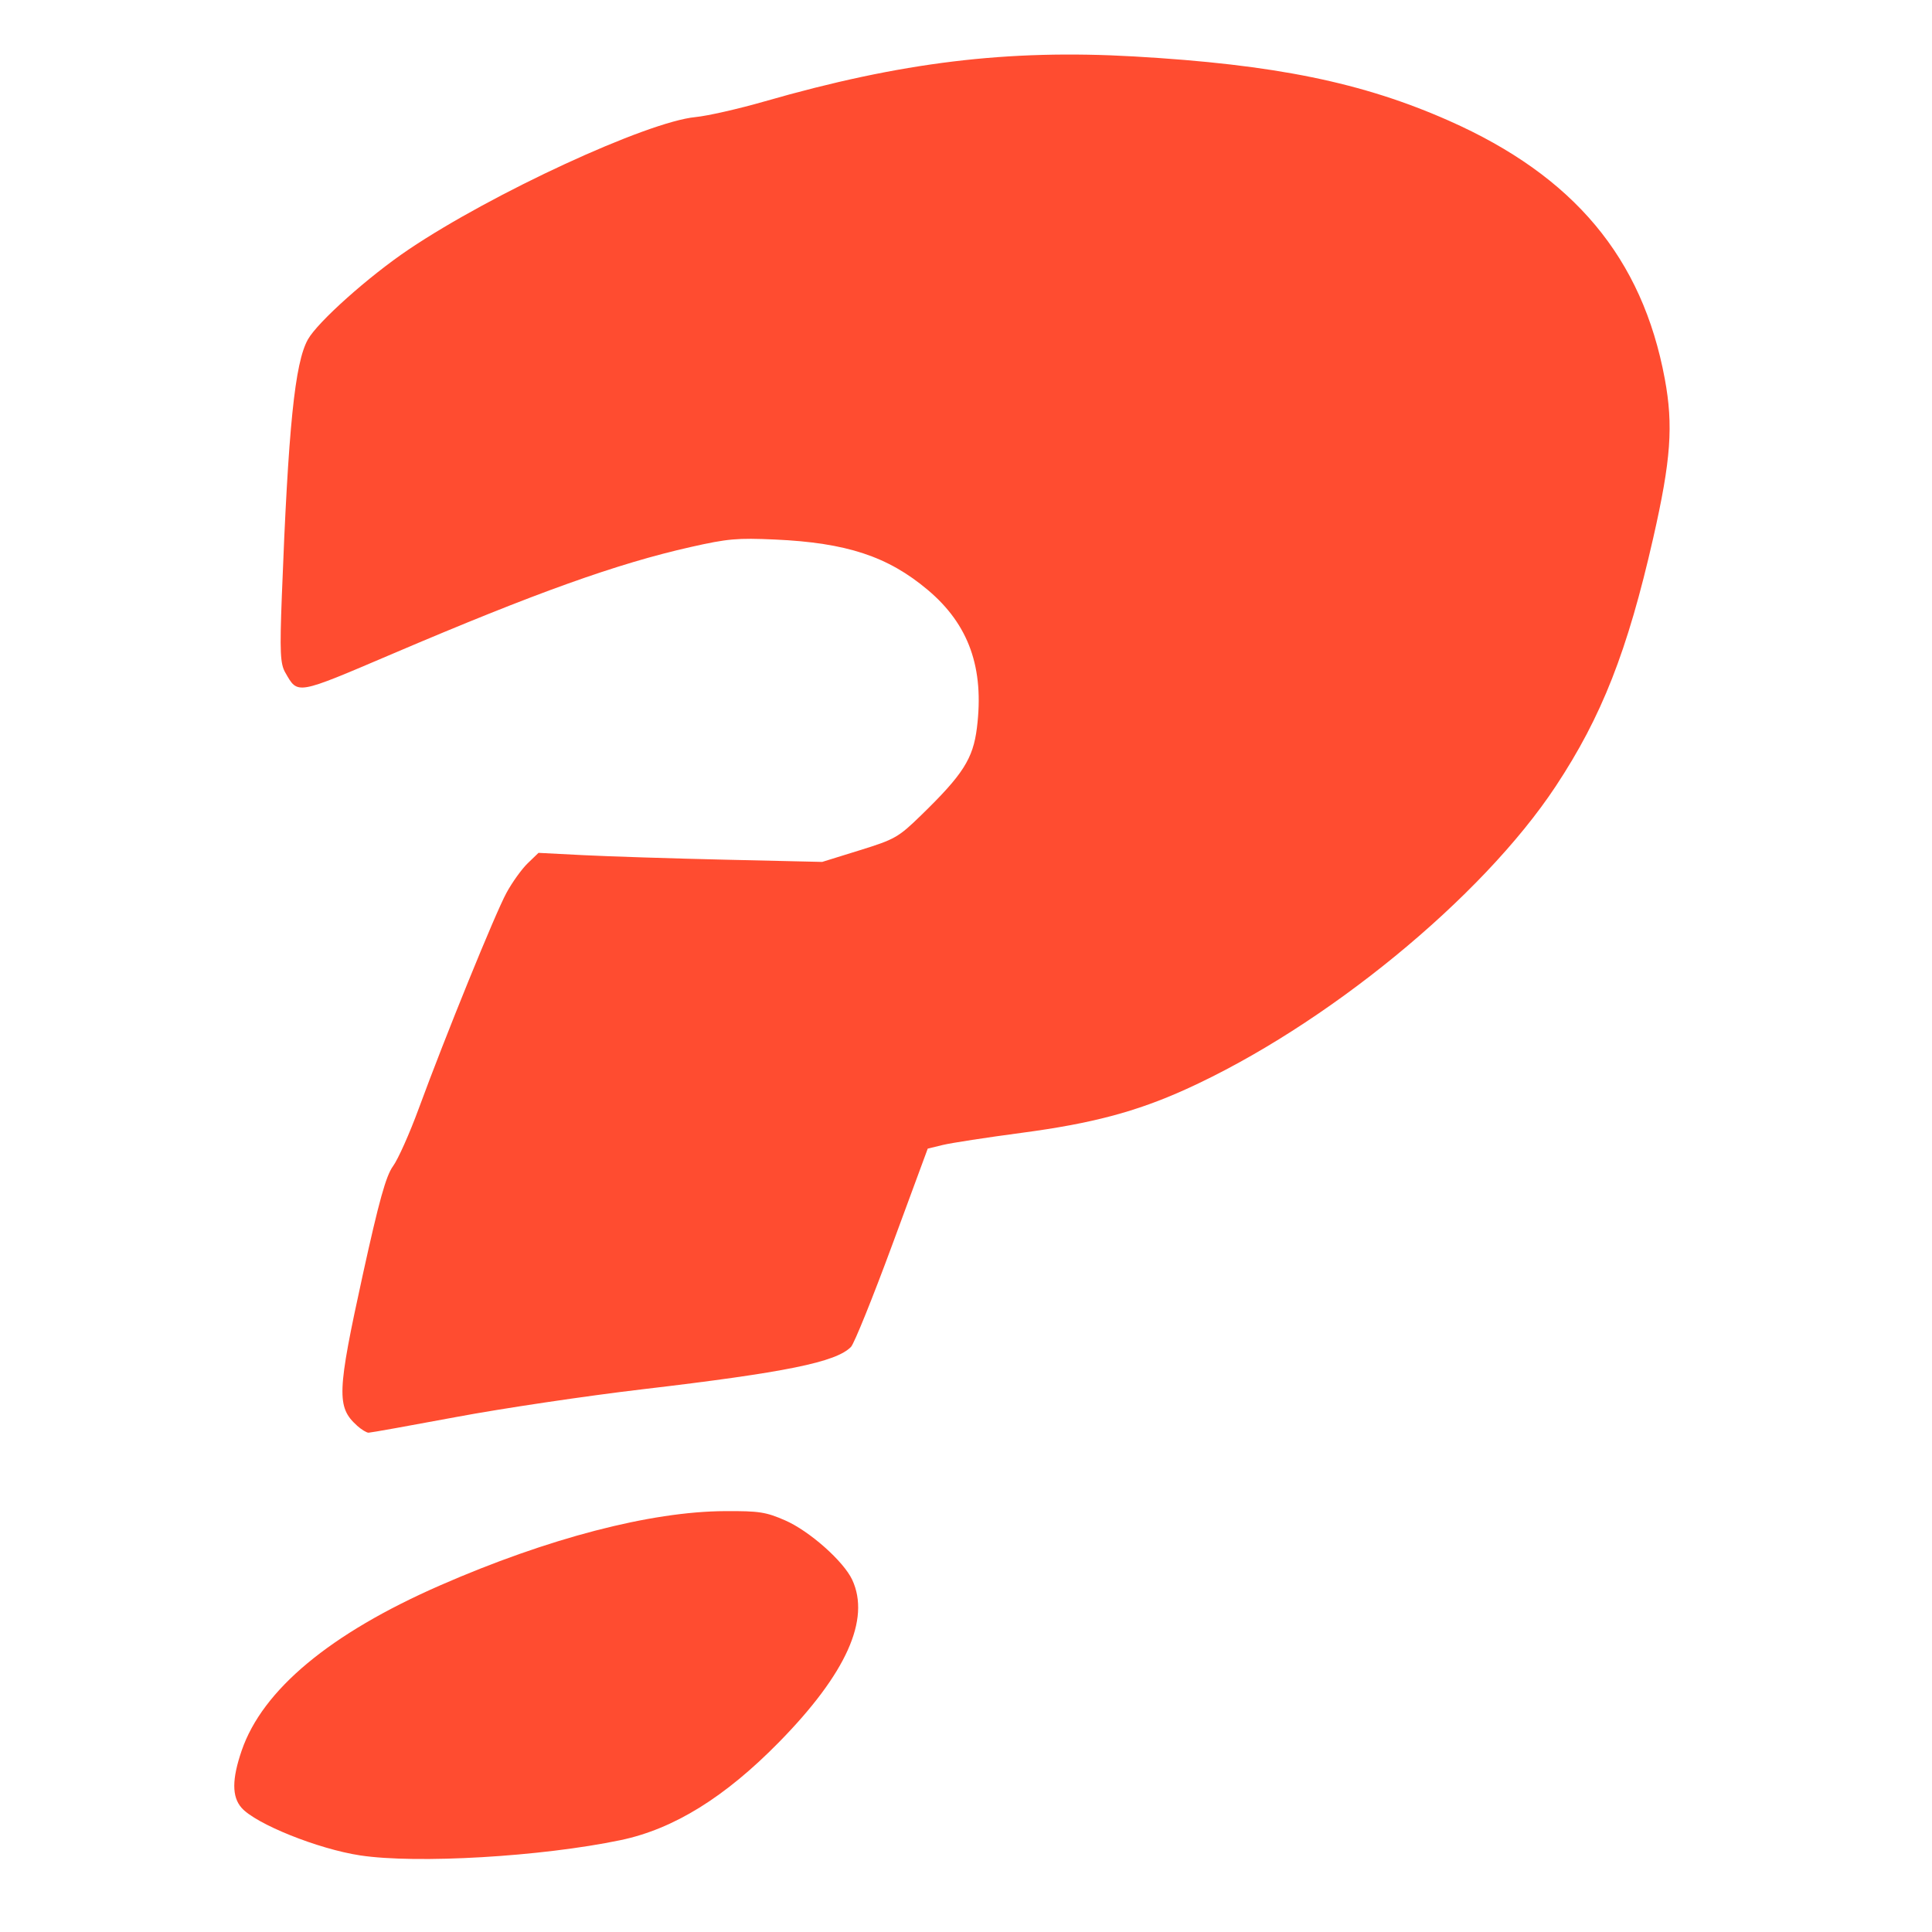 <?xml version="1.0" encoding="UTF-8" standalone="no"?>
<!-- Created with Inkscape (http://www.inkscape.org/) -->

<svg
   xmlns:dc="http://purl.org/dc/elements/1.1/"
   xmlns:cc="http://creativecommons.org/ns#"
   xmlns:rdf="http://www.w3.org/1999/02/22-rdf-syntax-ns#"
   xmlns:svg="http://www.w3.org/2000/svg"
   xmlns="http://www.w3.org/2000/svg"
   xmlns:sodipodi="http://sodipodi.sourceforge.net/DTD/sodipodi-0.dtd"
   xmlns:inkscape="http://www.inkscape.org/namespaces/inkscape"
   width="128"
   height="128"
   id="svg2995"
   version="1.1"
   inkscape:version="0.48.1 r9760"
   sodipodi:docname="off.svg"
   inkscape:export-filename="/home/michal/projects/sources/builder/icons/svg/download.png"
   inkscape:export-xdpi="90"
   inkscape:export-ydpi="90">
  <title
     id="title3828">Question mark</title>
  <defs
     id="defs2997">
    <filter
       id="filter3441"
       inkscape:label="Dark and Glow"
       inkscape:menu="Shadows and Glows"
       inkscape:menu-tooltip="Darkens the edge with an inner blur and adds a flexible glow"
       color-interpolation-filters="sRGB"
       y="-0.25"
       height="1.5">
      <feGaussianBlur
         id="feGaussianBlur3443"
         stdDeviation="6"
         in="SourceGraphic"
         result="result0" />
      <feDiffuseLighting
         id="feDiffuseLighting3445"
         diffuseConstant="1"
         surfaceScale="10"
         result="result5">
        <feDistantLight
           id="feDistantLight3447"
           elevation="25"
           azimuth="235" />
      </feDiffuseLighting>
      <feComposite
         id="feComposite3449"
         in2="SourceGraphic"
         k1="1"
         in="result5"
         result="fbSourceGraphic"
         operator="arithmetic"
         k2="0"
         k3="0.6" />
      <feColorMatrix
         result="fbSourceGraphicAlpha"
         in="fbSourceGraphic"
         values="0 0 0 -1 0 0 0 0 -1 0 0 0 0 -1 0 0 0 0 1 0"
         id="feColorMatrix3491" />
      <feGaussianBlur
         id="feGaussianBlur3493"
         stdDeviation="5"
         result="result6"
         in="fbSourceGraphic" />
      <feComposite
         id="feComposite3495"
         in2="result6"
         result="result8"
         in="fbSourceGraphic"
         operator="atop" />
      <feComposite
         id="feComposite3497"
         in2="fbSourceGraphicAlpha"
         result="result9"
         operator="over"
         in="result8" />
      <feColorMatrix
         id="feColorMatrix3499"
         values="1 0 0 0 0 0 1 0 0 0 0 0 1 0 0 0 0 0 1 0 "
         result="result10" />
      <feBlend
         id="feBlend3501"
         in2="result6"
         in="result10"
         mode="normal" />
    </filter>
    <filter
       id="filter3451"
       inkscape:label="Dark and Glow"
       inkscape:menu="Shadows and Glows"
       inkscape:menu-tooltip="Darkens the edge with an inner blur and adds a flexible glow"
       color-interpolation-filters="sRGB"
       y="-0.25"
       height="1.5">
      <feGaussianBlur
         id="feGaussianBlur3453"
         stdDeviation="6"
         in="SourceGraphic"
         result="result0" />
      <feDiffuseLighting
         id="feDiffuseLighting3455"
         diffuseConstant="1"
         surfaceScale="10"
         result="result5">
        <feDistantLight
           id="feDistantLight3457"
           elevation="25"
           azimuth="235" />
      </feDiffuseLighting>
      <feComposite
         id="feComposite3459"
         in2="SourceGraphic"
         k1="1"
         in="result5"
         result="fbSourceGraphic"
         operator="arithmetic"
         k2="0"
         k3="0.6" />
      <feColorMatrix
         result="fbSourceGraphicAlpha"
         in="fbSourceGraphic"
         values="0 0 0 -1 0 0 0 0 -1 0 0 0 0 -1 0 0 0 0 1 0"
         id="feColorMatrix3503" />
      <feGaussianBlur
         id="feGaussianBlur3505"
         stdDeviation="5"
         result="result6"
         in="fbSourceGraphic" />
      <feComposite
         id="feComposite3507"
         in2="result6"
         result="result8"
         in="fbSourceGraphic"
         operator="atop" />
      <feComposite
         id="feComposite3509"
         in2="fbSourceGraphicAlpha"
         result="result9"
         operator="over"
         in="result8" />
      <feColorMatrix
         id="feColorMatrix3511"
         values="1 0 0 0 0 0 1 0 0 0 0 0 1 0 0 0 0 0 1 0 "
         result="result10" />
      <feBlend
         id="feBlend3513"
         in2="result6"
         in="result10"
         mode="normal" />
    </filter>
    <filter
       id="filter3461"
       inkscape:label="Dark and Glow"
       inkscape:menu="Shadows and Glows"
       inkscape:menu-tooltip="Darkens the edge with an inner blur and adds a flexible glow"
       color-interpolation-filters="sRGB"
       y="-0.25"
       height="1.5">
      <feGaussianBlur
         id="feGaussianBlur3463"
         stdDeviation="6"
         in="SourceGraphic"
         result="result0" />
      <feDiffuseLighting
         id="feDiffuseLighting3465"
         diffuseConstant="1"
         surfaceScale="10"
         result="result5">
        <feDistantLight
           id="feDistantLight3467"
           elevation="25"
           azimuth="235" />
      </feDiffuseLighting>
      <feComposite
         id="feComposite3469"
         in2="SourceGraphic"
         k1="1"
         in="result5"
         result="fbSourceGraphic"
         operator="arithmetic"
         k2="0"
         k3="0.6" />
      <feColorMatrix
         result="fbSourceGraphicAlpha"
         in="fbSourceGraphic"
         values="0 0 0 -1 0 0 0 0 -1 0 0 0 0 -1 0 0 0 0 1 0"
         id="feColorMatrix3515" />
      <feGaussianBlur
         id="feGaussianBlur3517"
         stdDeviation="5"
         result="result6"
         in="fbSourceGraphic" />
      <feComposite
         id="feComposite3519"
         in2="result6"
         result="result8"
         in="fbSourceGraphic"
         operator="atop" />
      <feComposite
         id="feComposite3521"
         in2="fbSourceGraphicAlpha"
         result="result9"
         operator="over"
         in="result8" />
      <feColorMatrix
         id="feColorMatrix3523"
         values="1 0 0 0 0 0 1 0 0 0 0 0 1 0 0 0 0 0 1 0 "
         result="result10" />
      <feBlend
         id="feBlend3525"
         in2="result6"
         in="result10"
         mode="normal" />
    </filter>
    <filter
       id="filter3471"
       inkscape:label="Dark and Glow"
       inkscape:menu="Shadows and Glows"
       inkscape:menu-tooltip="Darkens the edge with an inner blur and adds a flexible glow"
       color-interpolation-filters="sRGB"
       y="-0.25"
       height="1.5">
      <feGaussianBlur
         id="feGaussianBlur3473"
         stdDeviation="6"
         in="SourceGraphic"
         result="result0" />
      <feDiffuseLighting
         id="feDiffuseLighting3475"
         diffuseConstant="1"
         surfaceScale="10"
         result="result5">
        <feDistantLight
           id="feDistantLight3477"
           elevation="25"
           azimuth="235" />
      </feDiffuseLighting>
      <feComposite
         id="feComposite3479"
         in2="SourceGraphic"
         k1="1"
         in="result5"
         result="fbSourceGraphic"
         operator="arithmetic"
         k2="0"
         k3="0.6" />
      <feColorMatrix
         result="fbSourceGraphicAlpha"
         in="fbSourceGraphic"
         values="0 0 0 -1 0 0 0 0 -1 0 0 0 0 -1 0 0 0 0 1 0"
         id="feColorMatrix3527" />
      <feGaussianBlur
         id="feGaussianBlur3529"
         stdDeviation="5"
         result="result6"
         in="fbSourceGraphic" />
      <feComposite
         id="feComposite3531"
         in2="result6"
         result="result8"
         in="fbSourceGraphic"
         operator="atop" />
      <feComposite
         id="feComposite3533"
         in2="fbSourceGraphicAlpha"
         result="result9"
         operator="over"
         in="result8" />
      <feColorMatrix
         id="feColorMatrix3535"
         values="1 0 0 0 0 0 1 0 0 0 0 0 1 0 0 0 0 0 1 0 "
         result="result10" />
      <feBlend
         id="feBlend3537"
         in2="result6"
         in="result10"
         mode="normal" />
    </filter>
    <filter
       id="filter3481"
       inkscape:label="Dark and Glow"
       inkscape:menu="Shadows and Glows"
       inkscape:menu-tooltip="Darkens the edge with an inner blur and adds a flexible glow"
       color-interpolation-filters="sRGB"
       y="-0.25"
       height="1.5">
      <feGaussianBlur
         id="feGaussianBlur3483"
         stdDeviation="6"
         in="SourceGraphic"
         result="result0" />
      <feDiffuseLighting
         id="feDiffuseLighting3485"
         diffuseConstant="1"
         surfaceScale="10"
         result="result5">
        <feDistantLight
           id="feDistantLight3487"
           elevation="25"
           azimuth="235" />
      </feDiffuseLighting>
      <feComposite
         id="feComposite3489"
         in2="SourceGraphic"
         k1="1"
         in="result5"
         result="fbSourceGraphic"
         operator="arithmetic"
         k2="0"
         k3="0.6" />
      <feColorMatrix
         result="fbSourceGraphicAlpha"
         in="fbSourceGraphic"
         values="0 0 0 -1 0 0 0 0 -1 0 0 0 0 -1 0 0 0 0 1 0"
         id="feColorMatrix3539" />
      <feGaussianBlur
         id="feGaussianBlur3541"
         stdDeviation="5"
         result="result6"
         in="fbSourceGraphic" />
      <feComposite
         id="feComposite3543"
         in2="result6"
         result="result8"
         in="fbSourceGraphic"
         operator="atop" />
      <feComposite
         id="feComposite3545"
         in2="fbSourceGraphicAlpha"
         result="result9"
         operator="over"
         in="result8" />
      <feColorMatrix
         id="feColorMatrix3547"
         values="1 0 0 0 0 0 1 0 0 0 0 0 1 0 0 0 0 0 1 0 "
         result="result10" />
      <feBlend
         id="feBlend3549"
         in2="result6"
         in="result10"
         mode="normal" />
    </filter>
  </defs>
  <sodipodi:namedview
     id="base"
     pagecolor="#000000"
     bordercolor="#666666"
     borderopacity="1.0"
     inkscape:pageopacity="0"
     inkscape:pageshadow="2"
     inkscape:zoom="5.6"
     inkscape:cx="80.833564"
     inkscape:cy="64.777518"
     inkscape:document-units="px"
     inkscape:current-layer="layer1"
     showgrid="true"
     inkscape:window-width="1670"
     inkscape:window-height="973"
     inkscape:window-x="0"
     inkscape:window-y="0"
     inkscape:window-maximized="0">
    <inkscape:grid
       type="xygrid"
       id="grid3022"
       units="px"
       empspacing="32"
       visible="true"
       enabled="true"
       snapvisiblegridlinesonly="true"
       spacingx="8px"
       spacingy="8px" />
  </sodipodi:namedview>
  <g
     inkscape:label="Layer 1"
     inkscape:groupmode="layer"
     id="layer1"
     transform="translate(0,-924.362)">
    <path
       style="fill:#ffffff;fill-opacity:1;fill-rule:evenodd;stroke:none;filter:url(#filter3441)"
       d=""
       id="path3801"
       inkscape:connector-curvature="0"
       transform="translate(0,924.362)" />
    <path
       style="fill:#ffffff;fill-opacity:1;fill-rule:evenodd;stroke:none;filter:url(#filter3451)"
       d=""
       id="path3803"
       inkscape:connector-curvature="0"
       transform="translate(0,924.362)" />
    <path
       style="fill:#ffffff;fill-opacity:1;fill-rule:evenodd;stroke:none;filter:url(#filter3461)"
       d=""
       id="path3805"
       inkscape:connector-curvature="0"
       transform="translate(0,924.362)" />
    <path
       style="fill:#ff4c30;fill-opacity:1;fill-rule:evenodd;stroke:none;filter:url(#filter3471)"
       d="m 23.655,1018.813 c -1.366,-1.229 -1.328,-2.207 0.383,-10.008 1.07,-4.876 1.535,-6.544 2,-7.18 0.334,-0.456 1.1,-2.171 1.703,-3.813 1.763,-4.801 5.065,-12.921 5.813,-14.296 0.38,-0.698 1.013,-1.579 1.407,-1.959 l 0.717,-0.691 2.987,0.153 c 1.643,0.084 5.872,0.219 9.397,0.3 l 6.41,0.147 2.478,-0.769 c 2.341,-0.726 2.567,-0.855 4.077,-2.323 2.774,-2.697 3.441,-3.741 3.696,-5.789 0.494,-3.966 -0.531,-6.845 -3.255,-9.138 -2.642,-2.224 -5.379,-3.126 -10.13,-3.34 -2.496,-0.112 -3.128,-0.056 -5.572,0.495 -4.893,1.103 -10.255,3.022 -19.742,7.069 -6.456,2.753 -6.278,2.722 -7.125,1.247 -0.333,-0.58 -0.368,-1.36 -0.227,-5.068 0.427,-11.201 0.86,-15.453 1.728,-17 0.653,-1.163 4.026,-4.175 6.67,-5.956 5.542,-3.733 15.801,-8.47 19.007,-8.775 0.794,-0.076 2.857,-0.544 4.585,-1.041 9.039,-2.599 16.101,-3.457 24.488,-2.975 9.32,0.535 15.109,1.718 20.849,4.259 8.276,3.665 12.808,9.085 14.297,17.096 0.575,3.097 0.409,5.379 -0.767,10.551 -1.707,7.502 -3.41,11.836 -6.461,16.449 -4.89,7.393 -15.269,15.893 -24.511,20.075 -3.285,1.486 -6.221,2.265 -10.864,2.881 -2.319,0.308 -4.669,0.669 -5.222,0.803 l -1.006,0.244 -2.349,6.368 c -1.292,3.502 -2.522,6.546 -2.733,6.765 -0.982,1.015 -4.318,1.694 -13.838,2.814 -3.719,0.438 -9.264,1.263 -12.322,1.835 -3.058,0.571 -5.67,1.039 -5.805,1.039 -0.134,0 -0.478,-0.211 -0.765,-0.468 l 0,0 z"
       id="path3017"
       inkscape:connector-curvature="0" />
    <path
       style="fill:#ff4c30;fill-opacity:1;fill-rule:evenodd;stroke:none;filter:url(#filter3481)"
       d="m 23.86,1047.287 c -2.785,-0.422 -6.922,-2.083 -7.86,-3.157 -0.642,-0.735 -0.638,-1.893 0.013,-3.792 1.381,-4.024 5.858,-7.751 13.138,-10.937 7.136,-3.124 13.957,-4.902 18.881,-4.923 2.268,-0.013 2.711,0.058 3.983,0.612 1.609,0.7 3.877,2.709 4.448,3.94 1.217,2.622 -0.397,6.21 -4.831,10.733 -3.603,3.676 -6.997,5.777 -10.518,6.513 -5.242,1.095 -13.504,1.579 -17.254,1.011 l 0,0 z"
       id="path3019"
       inkscape:connector-curvature="0" />
  </g>
</svg>
